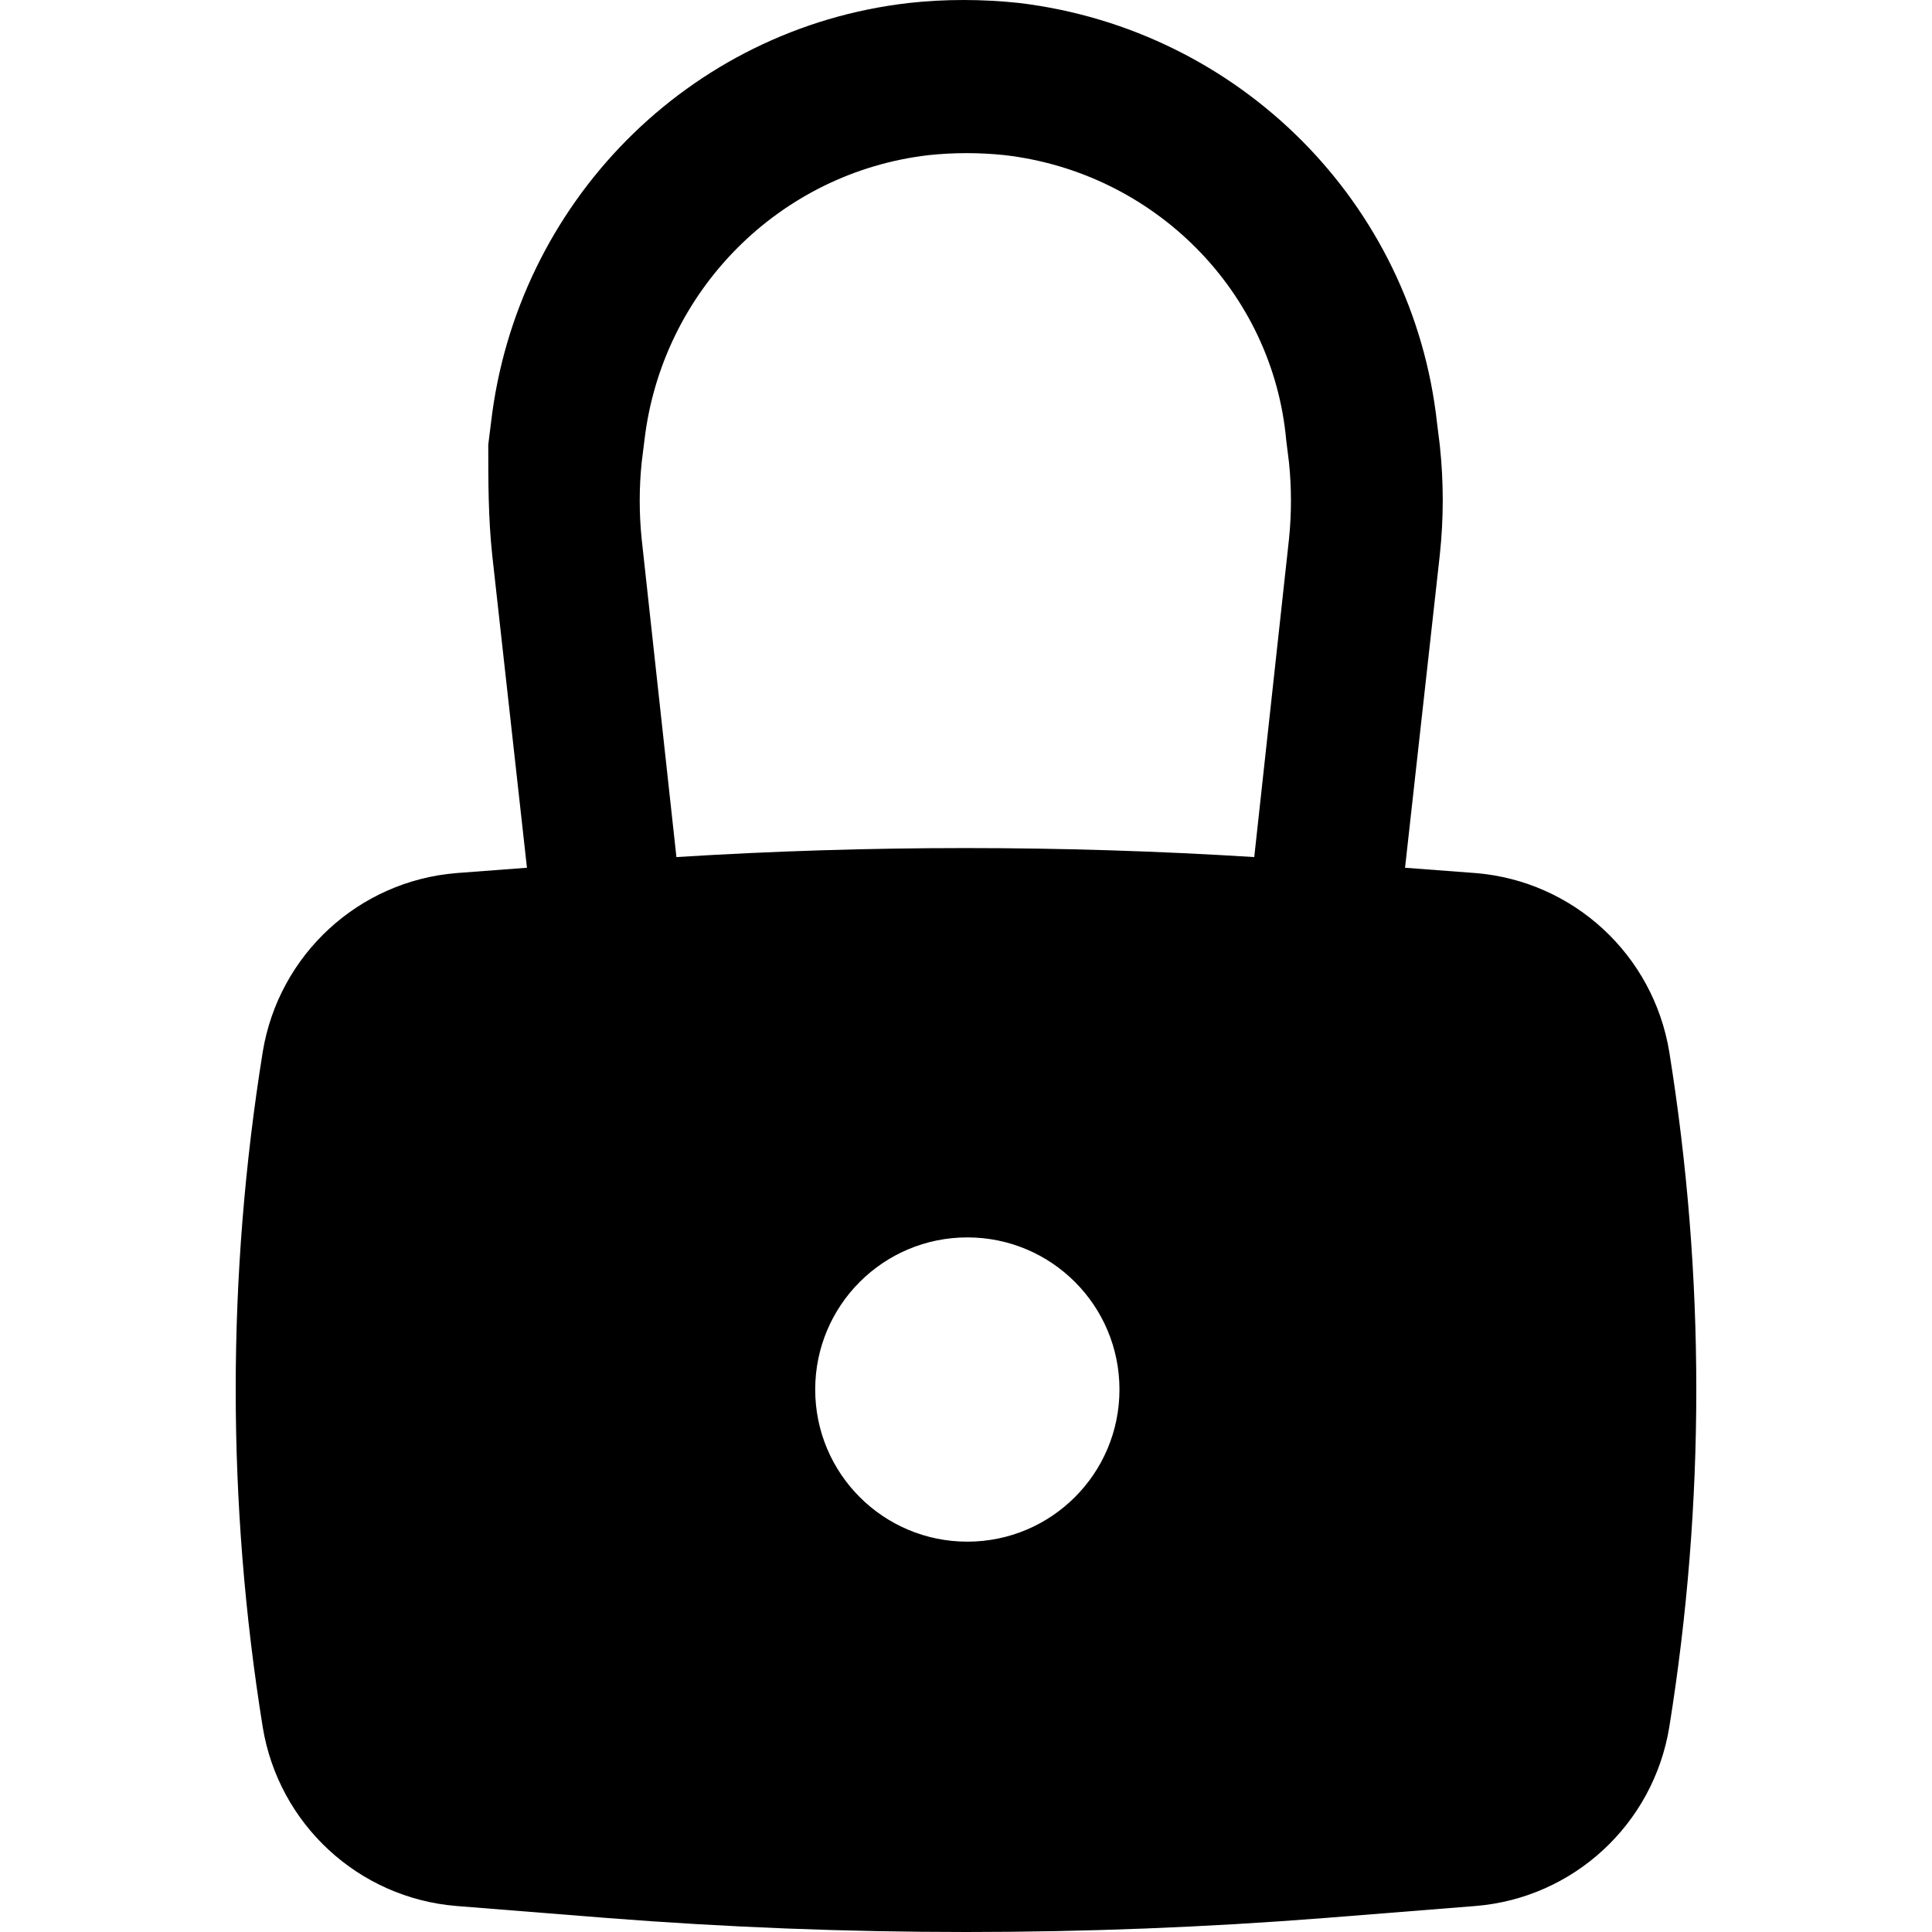 <svg preserveAspectRatio="xMidYMid meet" data-bbox="45.175 27.575 109.45 144.775" viewBox="45.175 27.575 109.45 144.775" height="200" width="200" xmlns="http://www.w3.org/2000/svg" data-type="shape" role="presentation" aria-hidden="true" aria-label="">
    <g>
        <path d="M64.4 69.2 67 92.6l-5.3.4c-7.3.6-13.3 6.1-14.5 13.4-2.7 16.8-2.7 33.8 0 50.6 1.2 7.3 7.2 12.8 14.5 13.4l11.3.9c17.9 1.4 35.9 1.4 53.8 0l11.3-.9c7.3-.6 13.3-6.1 14.5-13.4 2.7-16.8 2.7-33.8 0-50.6-1.2-7.3-7.2-12.8-14.5-13.4l-5.3-.4 2.6-23.4c.3-2.8.3-5.5 0-8.3l-.2-1.6c-1.8-16.5-14.8-29.5-31.3-31.5-2.8-.3-5.6-.3-8.3 0-16.5 1.9-29.4 15-31.3 31.5l-.2 1.6c0 2.8 0 5.5.3 8.3zm38.4-30c-1.9-.2-3.8-.2-5.7 0-11.2 1.3-20 10.2-21.3 21.4l-.2 1.6c-.2 1.9-.2 3.9 0 5.8l2.6 23.8c14.4-.9 28.9-.9 43.3 0l2.6-23.8c.2-1.9.2-3.9 0-5.8l-.2-1.6c-1-11.2-9.9-20.1-21.1-21.4zm-2.8 81.1c-6.3 0-11.4 5.1-11.4 11.4 0 6.3 5.1 11.4 11.4 11.4 6.3 0 11.4-5.1 11.4-11.4 0-6.3-5.1-11.4-11.4-11.4z" fill-rule="evenodd" clip-rule="evenodd"></path>
    </g>
</svg>
